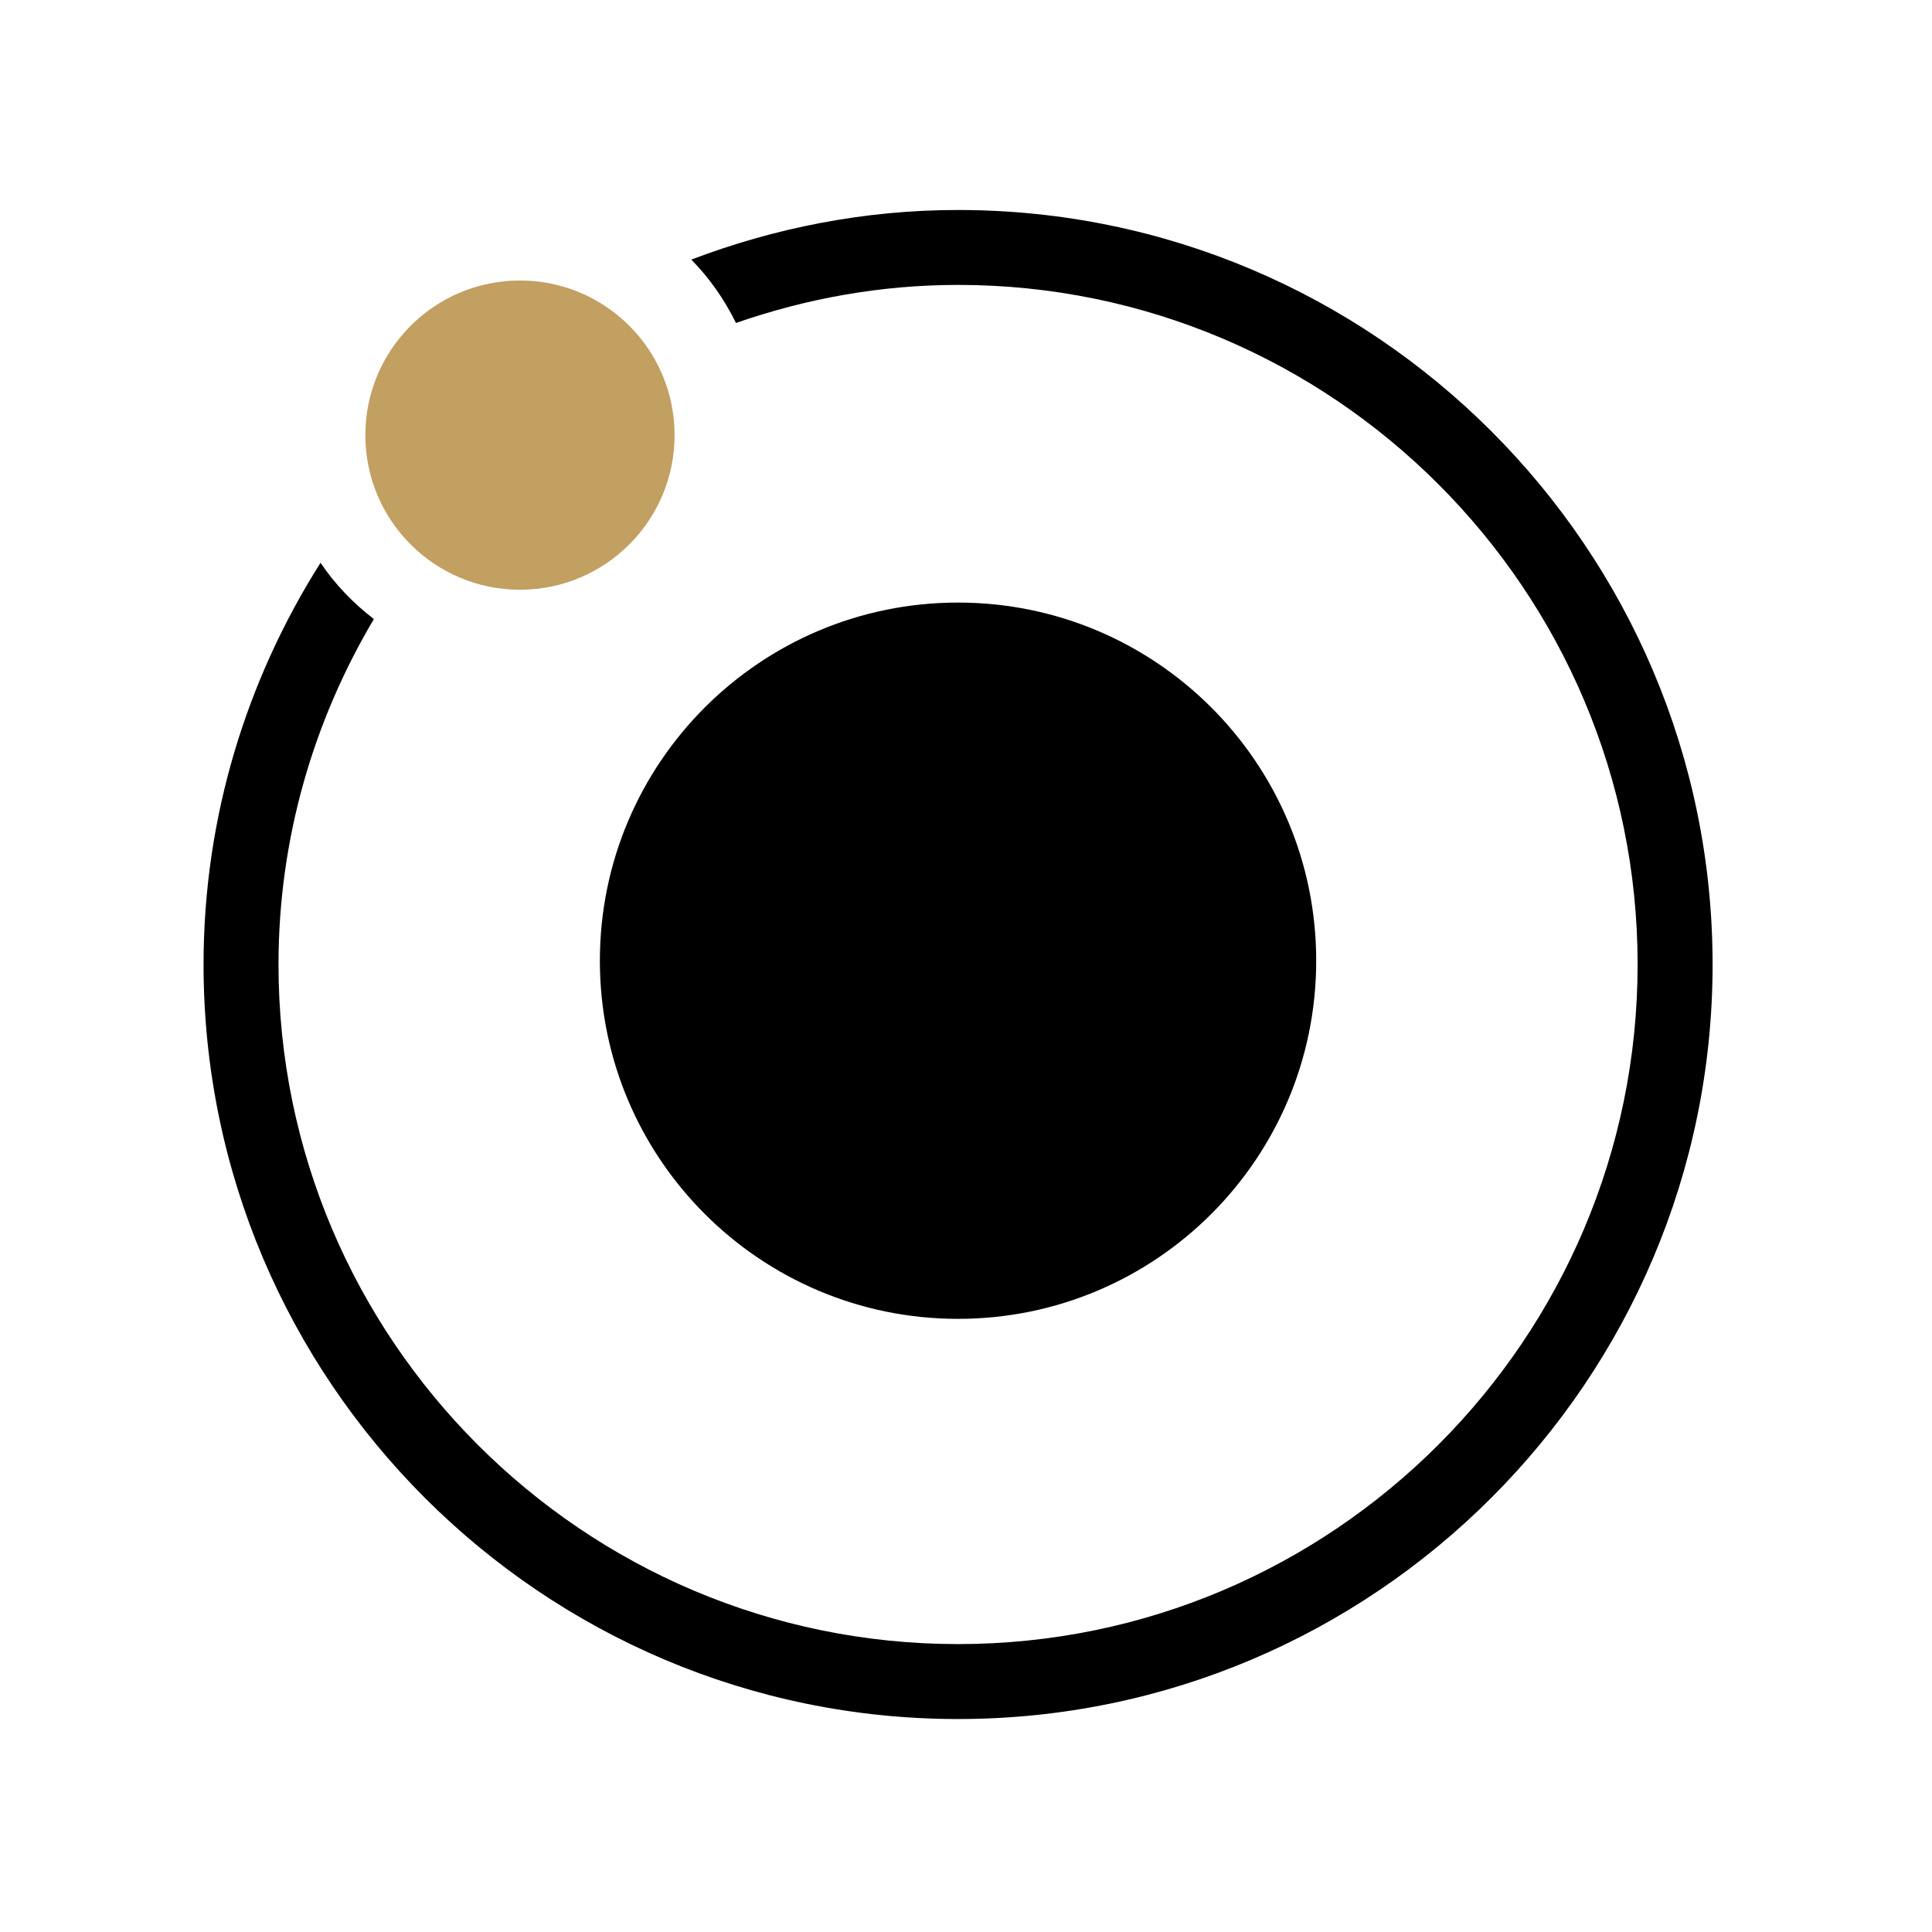 <svg version="1.1" id="el_HmfNoj3OT" xmlns="http://www.w3.org/2000/svg" xmlns:xlink="http://www.w3.org/1999/xlink" x="0px" y="0px" viewBox="0 0 600 600" enable-background="new 212 81.341 600 600" xml:space="preserve"><style>@-webkit-keyframes el_CtN3P4Qp39_-y4eD3WWd_Animation{
0%{-webkit-transform: translate(512.538px, 384.537px) rotate(0deg) translate(-512.538px, -384.537px);transform: translate(512.538px, 384.537px) rotate(0deg) translate(-512.538px, -384.537px);}
50%{-webkit-transform: translate(512.538px, 384.537px) rotate(180deg) translate(-512.538px, -384.537px);transform: translate(512.538px, 384.537px) rotate(180deg) translate(-512.538px, -384.537px);}
100%{-webkit-transform: translate(512.538px, 384.537px) rotate(360deg) translate(-512.538px, -384.537px);transform: translate(512.538px, 384.537px) rotate(360deg) translate(-512.538px, -384.537px);}}
@keyframes el_CtN3P4Qp39_-y4eD3WWd_Animation{
0%{-webkit-transform: translate(512.538px, 384.537px) rotate(0deg) translate(-512.538px, -384.537px);transform: translate(512.538px, 384.537px) rotate(0deg) translate(-512.538px, -384.537px);}
50%{-webkit-transform: translate(512.538px, 384.537px) rotate(180deg) translate(-512.538px, -384.537px);transform: translate(512.538px, 384.537px) rotate(180deg) translate(-512.538px, -384.537px);}
100%{-webkit-transform: translate(512.538px, 384.537px) rotate(360deg) translate(-512.538px, -384.537px);transform: translate(512.538px, 384.537px) rotate(360deg) translate(-512.538px, -384.537px);}}
@-webkit-keyframes el_CtN3P4Qp39_iT-bhVNao_Animation{
0%{-webkit-transform: translate(512.538px, 384.537px) translate(-512.538px, -384.537px) translate(-215px, -85px);transform: translate(512.538px, 384.537px) translate(-512.538px, -384.537px) translate(-215px, -85px);}
100%{-webkit-transform: translate(512.538px, 384.537px) translate(-512.538px, -384.537px) translate(-215px, -85px);transform: translate(512.538px, 384.537px) translate(-512.538px, -384.537px) translate(-215px, -85px);}}
@keyframes el_CtN3P4Qp39_iT-bhVNao_Animation{
0%{-webkit-transform: translate(512.538px, 384.537px) translate(-512.538px, -384.537px) translate(-215px, -85px);transform: translate(512.538px, 384.537px) translate(-512.538px, -384.537px) translate(-215px, -85px);}
100%{-webkit-transform: translate(512.538px, 384.537px) translate(-512.538px, -384.537px) translate(-215px, -85px);transform: translate(512.538px, 384.537px) translate(-512.538px, -384.537px) translate(-215px, -85px);}}
#el_HmfNoj3OT *{-webkit-animation-duration: 5s;animation-duration: 5s;-webkit-animation-iteration-count: infinite;animation-iteration-count: infinite;-webkit-animation-timing-function: cubic-bezier(0, 0, 1, 1);animation-timing-function: cubic-bezier(0, 0, 1, 1);}
#el_rM709xMIeC{fill: #C2A061;}
#el_CtN3P4Qp39_iT-bhVNao{-webkit-animation-name: el_CtN3P4Qp39_iT-bhVNao_Animation;animation-name: el_CtN3P4Qp39_iT-bhVNao_Animation;-webkit-transform: translate(512.538px, 384.537px) translate(-512.538px, -384.537px) translate(-215px, -85px);transform: translate(512.538px, 384.537px) translate(-512.538px, -384.537px) translate(-215px, -85px);}
#el_CtN3P4Qp39_-y4eD3WWd{-webkit-animation-name: el_CtN3P4Qp39_-y4eD3WWd_Animation;animation-name: el_CtN3P4Qp39_-y4eD3WWd_Animation;}</style>
<g id="el_CtN3P4Qp39_iT-bhVNao" data-animator-group="true" data-animator-type="0"><g id="el_CtN3P4Qp39_-y4eD3WWd" data-animator-group="true" data-animator-type="1"><g id="el_CtN3P4Qp39">
	<g id="el_YVdbgzNVfn">
		<path id="el_lh_a-A6dFa" d="M512.524,272.134c61.439,0,111.235,49.796,111.235,111.228c0,61.425-49.796,111.22-111.235,111.22&#10;&#9;&#9;&#9;c-61.425,0-111.228-49.795-111.228-111.22C401.297,321.929,451.099,272.134,512.524,272.134z"/>
		<path id="el_WxWv-VGU-n" d="M512.524,150.214c-29.193,0-57.048,5.608-82.834,15.406c5.633,5.721,10.292,12.38,13.869,19.684&#10;&#9;&#9;&#9;c21.653-7.535,44.807-11.824,68.979-11.824c116.373,0,211.036,94.696,211.036,211.044s-94.664,211.063-211.05,211.063&#10;&#9;&#9;&#9;c-116.36,0-211.032-94.702-211.032-211.05c0-39.198,10.936-75.795,29.619-107.283c-6.403-4.902-12.049-10.779-16.57-17.476&#10;&#9;&#9;&#9;c-22.883,36.17-36.327,78.875-36.327,124.758c0,129.204,105.106,234.323,234.311,234.323&#10;&#9;&#9;&#9;c129.216,0,234.336-105.119,234.336-234.323C746.86,255.333,641.74,150.214,512.524,150.214z"/>
		<path id="el_rM709xMIeC" d="M376.48,172.111c26.523,0,48.02,21.497,48.02,48.02c0,26.523-21.496,48.02-48.02,48.02&#10;&#9;&#9;&#9;c-26.517,0-48.021-21.497-48.021-48.02C328.46,193.608,349.963,172.111,376.48,172.111z"/>
	</g>
</g></g></g>
</svg>